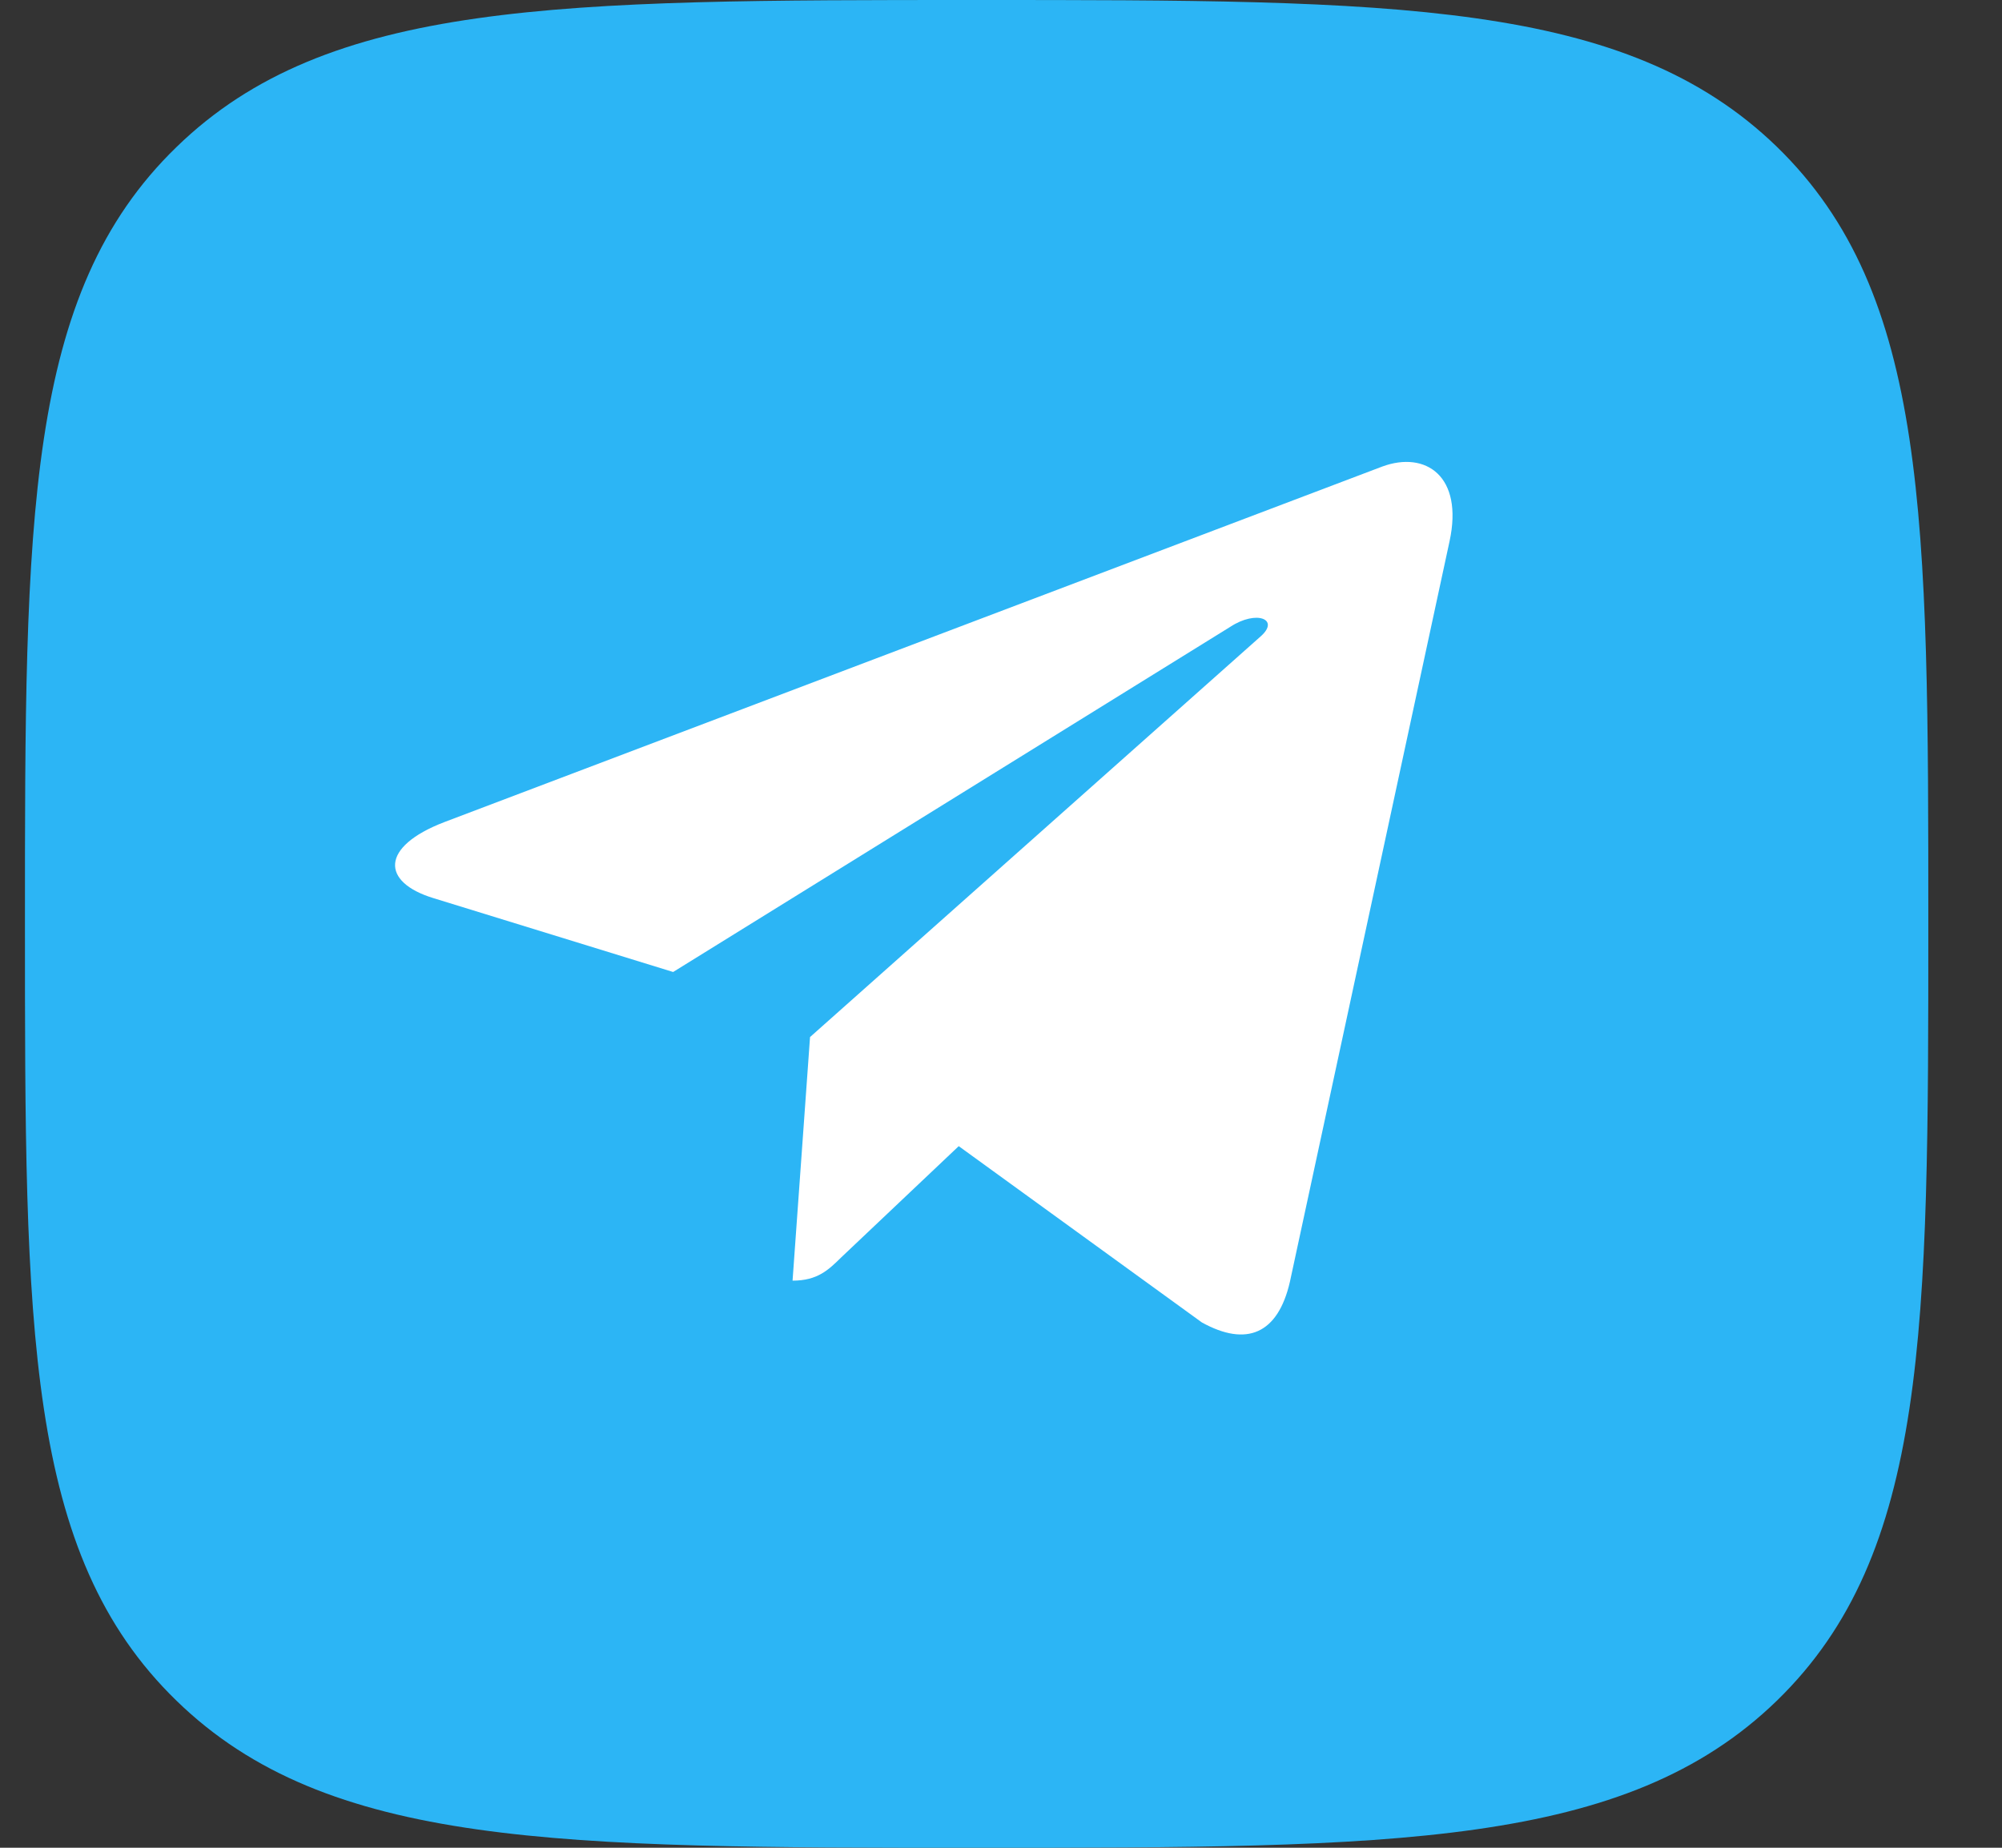 <svg width="26" height="24" viewBox="0 0 26 24" fill="none" xmlns="http://www.w3.org/2000/svg">
    <rect x="0" y="0" width="26" height="24" fill="#333333" stroke="none"/>
    <path d="M12.682 24C18.096 24 21.108 24 23.076 22.09C25.043 20.179 25.043 17.259 25.043 11.998C25.043 6.737 25.043 3.817 23.076 1.906C21.108 0 18.101 0 12.682 0C7.263 0 4.255 0 2.292 1.91C0.324 3.817 0.324 6.741 0.324 11.998C0.324 17.255 0.324 20.179 2.292 22.09C4.255 24 7.267 24 12.682 24Z"
          fill="#2CB5F5"/>
    <path d="M18.825 7.032L16.752 16.649C16.596 17.328 16.188 17.497 15.609 17.177L12.451 14.887L10.928 16.329C10.759 16.495 10.618 16.634 10.293 16.634L10.52 13.47L16.372 8.266C16.627 8.042 16.317 7.919 15.977 8.142L8.742 12.625L5.627 11.665C4.949 11.457 4.937 10.999 5.768 10.679L17.951 6.06C18.515 5.852 19.009 6.184 18.825 7.032V7.032Z"
          fill="white"/>
</svg>
